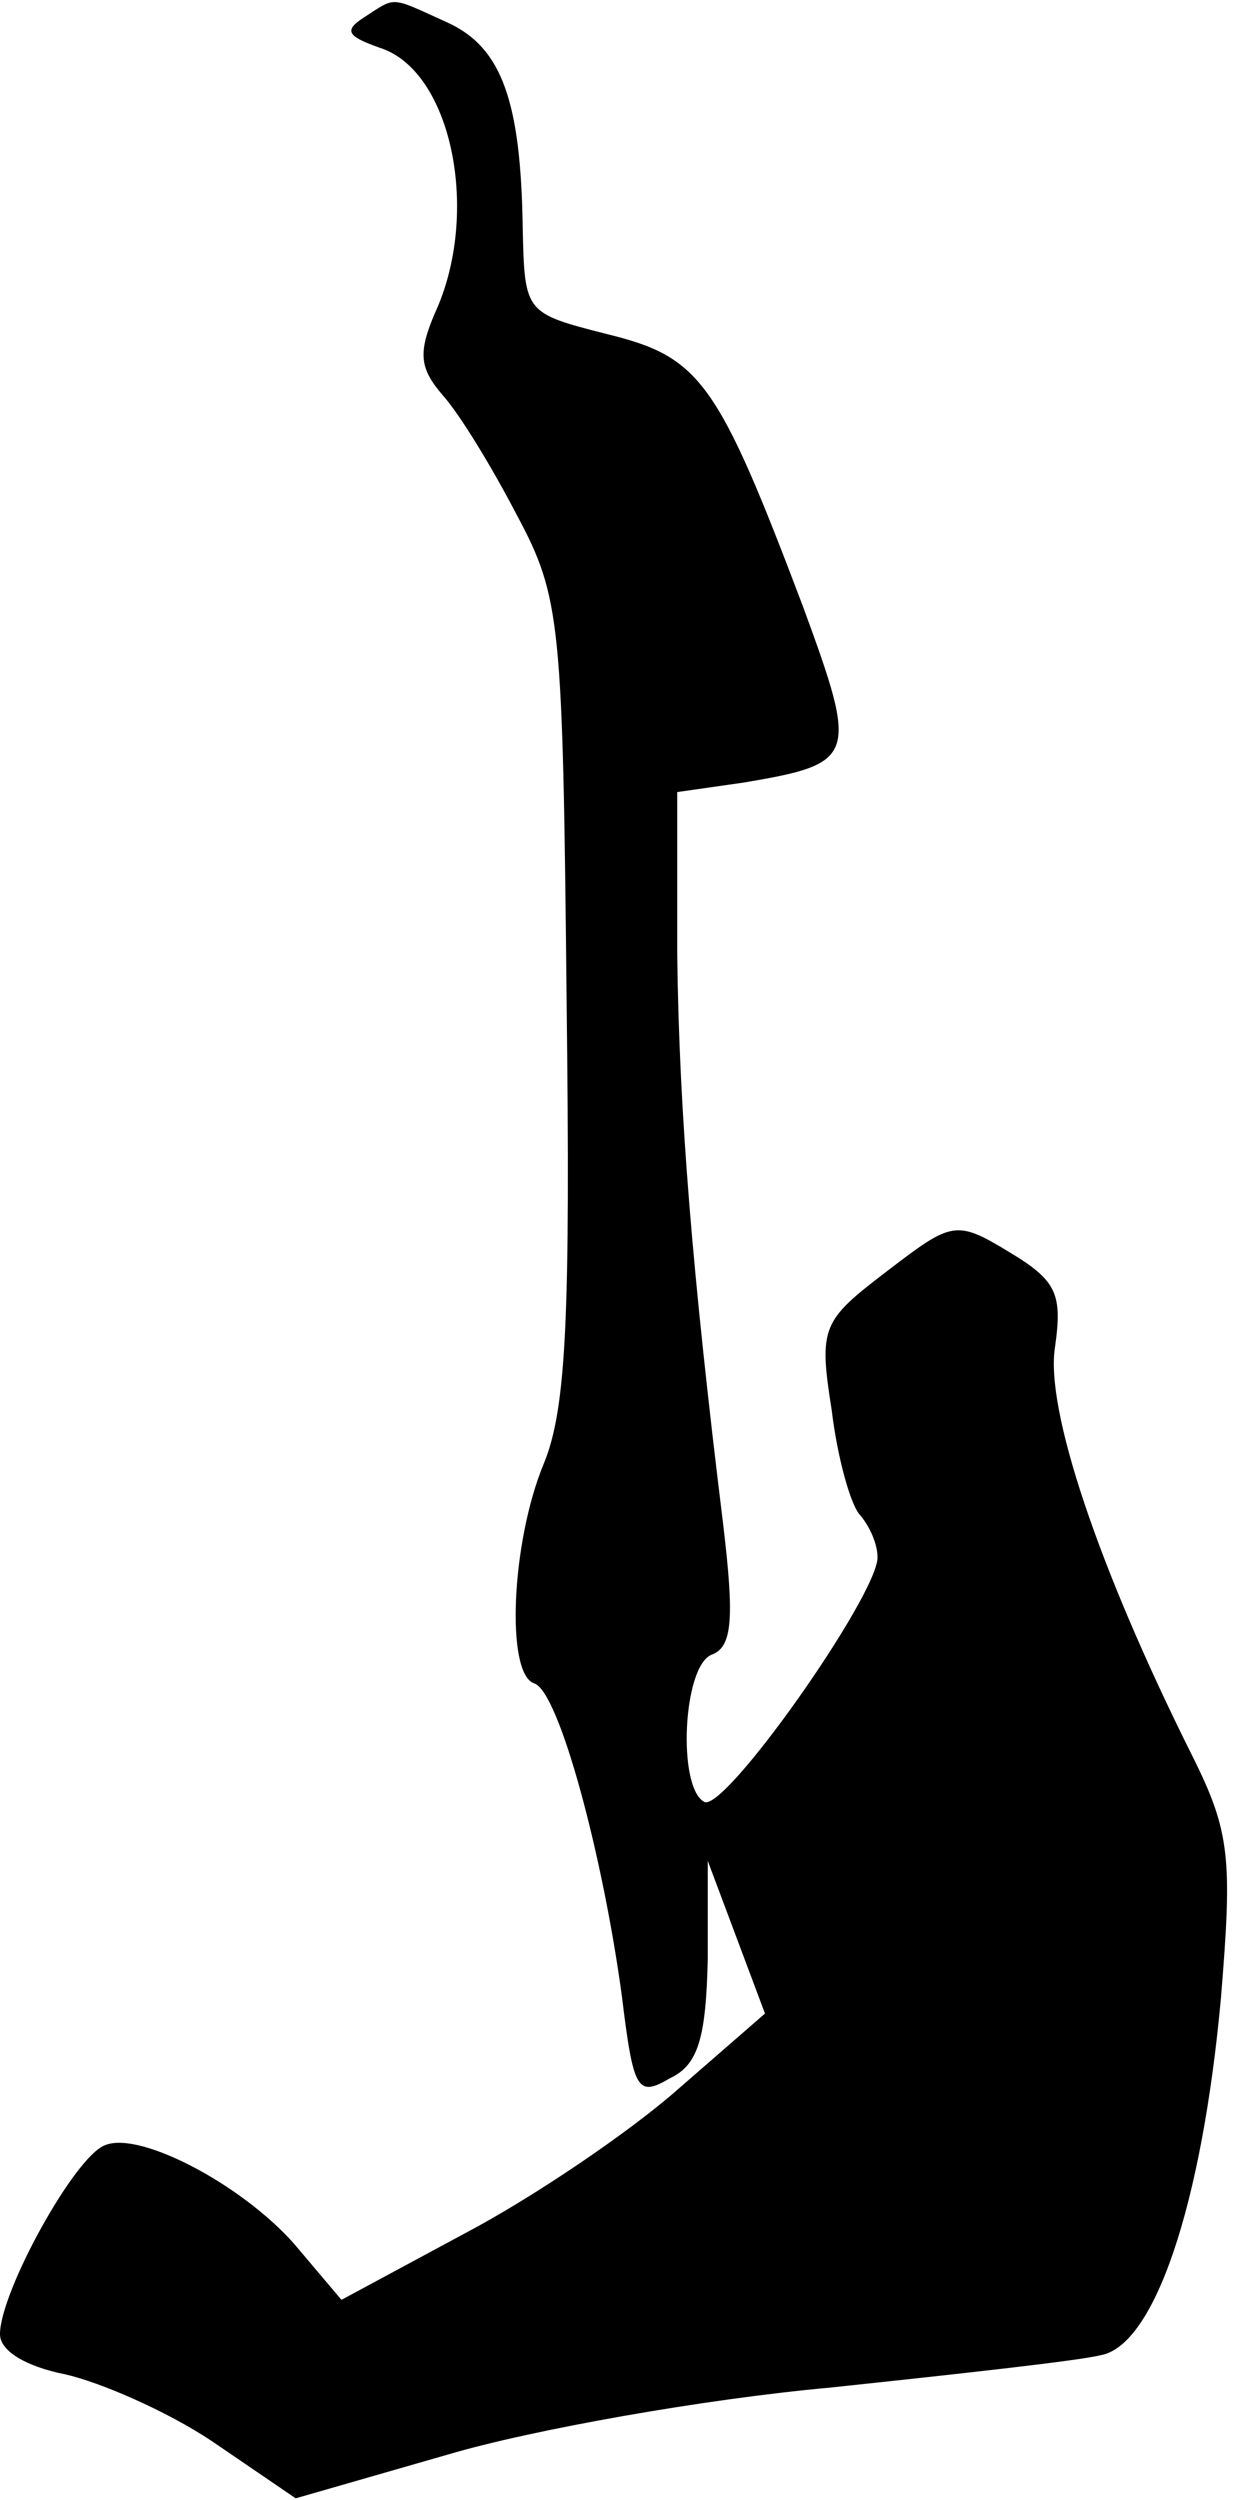 <?xml version="1.0" standalone="no"?>
<!DOCTYPE svg PUBLIC "-//W3C//DTD SVG 20010904//EN"
 "http://www.w3.org/TR/2001/REC-SVG-20010904/DTD/svg10.dtd">
<svg version="1.0" xmlns="http://www.w3.org/2000/svg"
 width="65pt" height="131pt" viewBox="0 0 65 131"
 preserveAspectRatio="xMidYMid meet">
<g transform="translate(0,131) scale(0.1,-0.1)"
fill="#000000" stroke="none">
<path fill="#000000" stroke="none" d="M191 1301 c-11 -7 -9 -10 8 -16 38 -12
53 -87 29 -139 -9 -21 -8 -29 4 -43 9 -10 26 -38 39 -63 23 -43 24 -56 26
-253 2 -166 0 -215 -12 -244 -17 -41 -20 -110 -5 -115 13 -4 36 -90 46 -164 6
-49 8 -53 25 -43 15 7 19 21 20 62 l0 52 15 -40 15 -40 -46 -40 c-25 -22 -75
-56 -111 -75 l-65 -35 -22 26 c-26 32 -83 63 -102 55 -16 -6 -55 -77 -55 -99
0 -9 14 -17 34 -21 18 -4 53 -19 77 -35 l44 -30 80 23 c44 13 134 29 200 35
66 7 130 14 142 17 28 5 53 78 63 187 6 73 5 87 -15 127 -50 100 -77 182 -72
214 4 28 1 35 -24 50 -28 17 -30 16 -64 -10 -34 -26 -36 -29 -29 -73 3 -25 10
-50 15 -55 5 -6 9 -15 9 -22 0 -20 -81 -135 -91 -128 -14 8 -11 71 4 77 11 4
12 19 6 69 -16 130 -23 215 -24 298 l0 85 35 5 c59 10 60 13 31 92 -45 119
-54 131 -103 143 -43 11 -43 11 -44 56 -1 66 -11 94 -39 107 -31 14 -27 14
-44 3z"/>
</g>
</svg>
